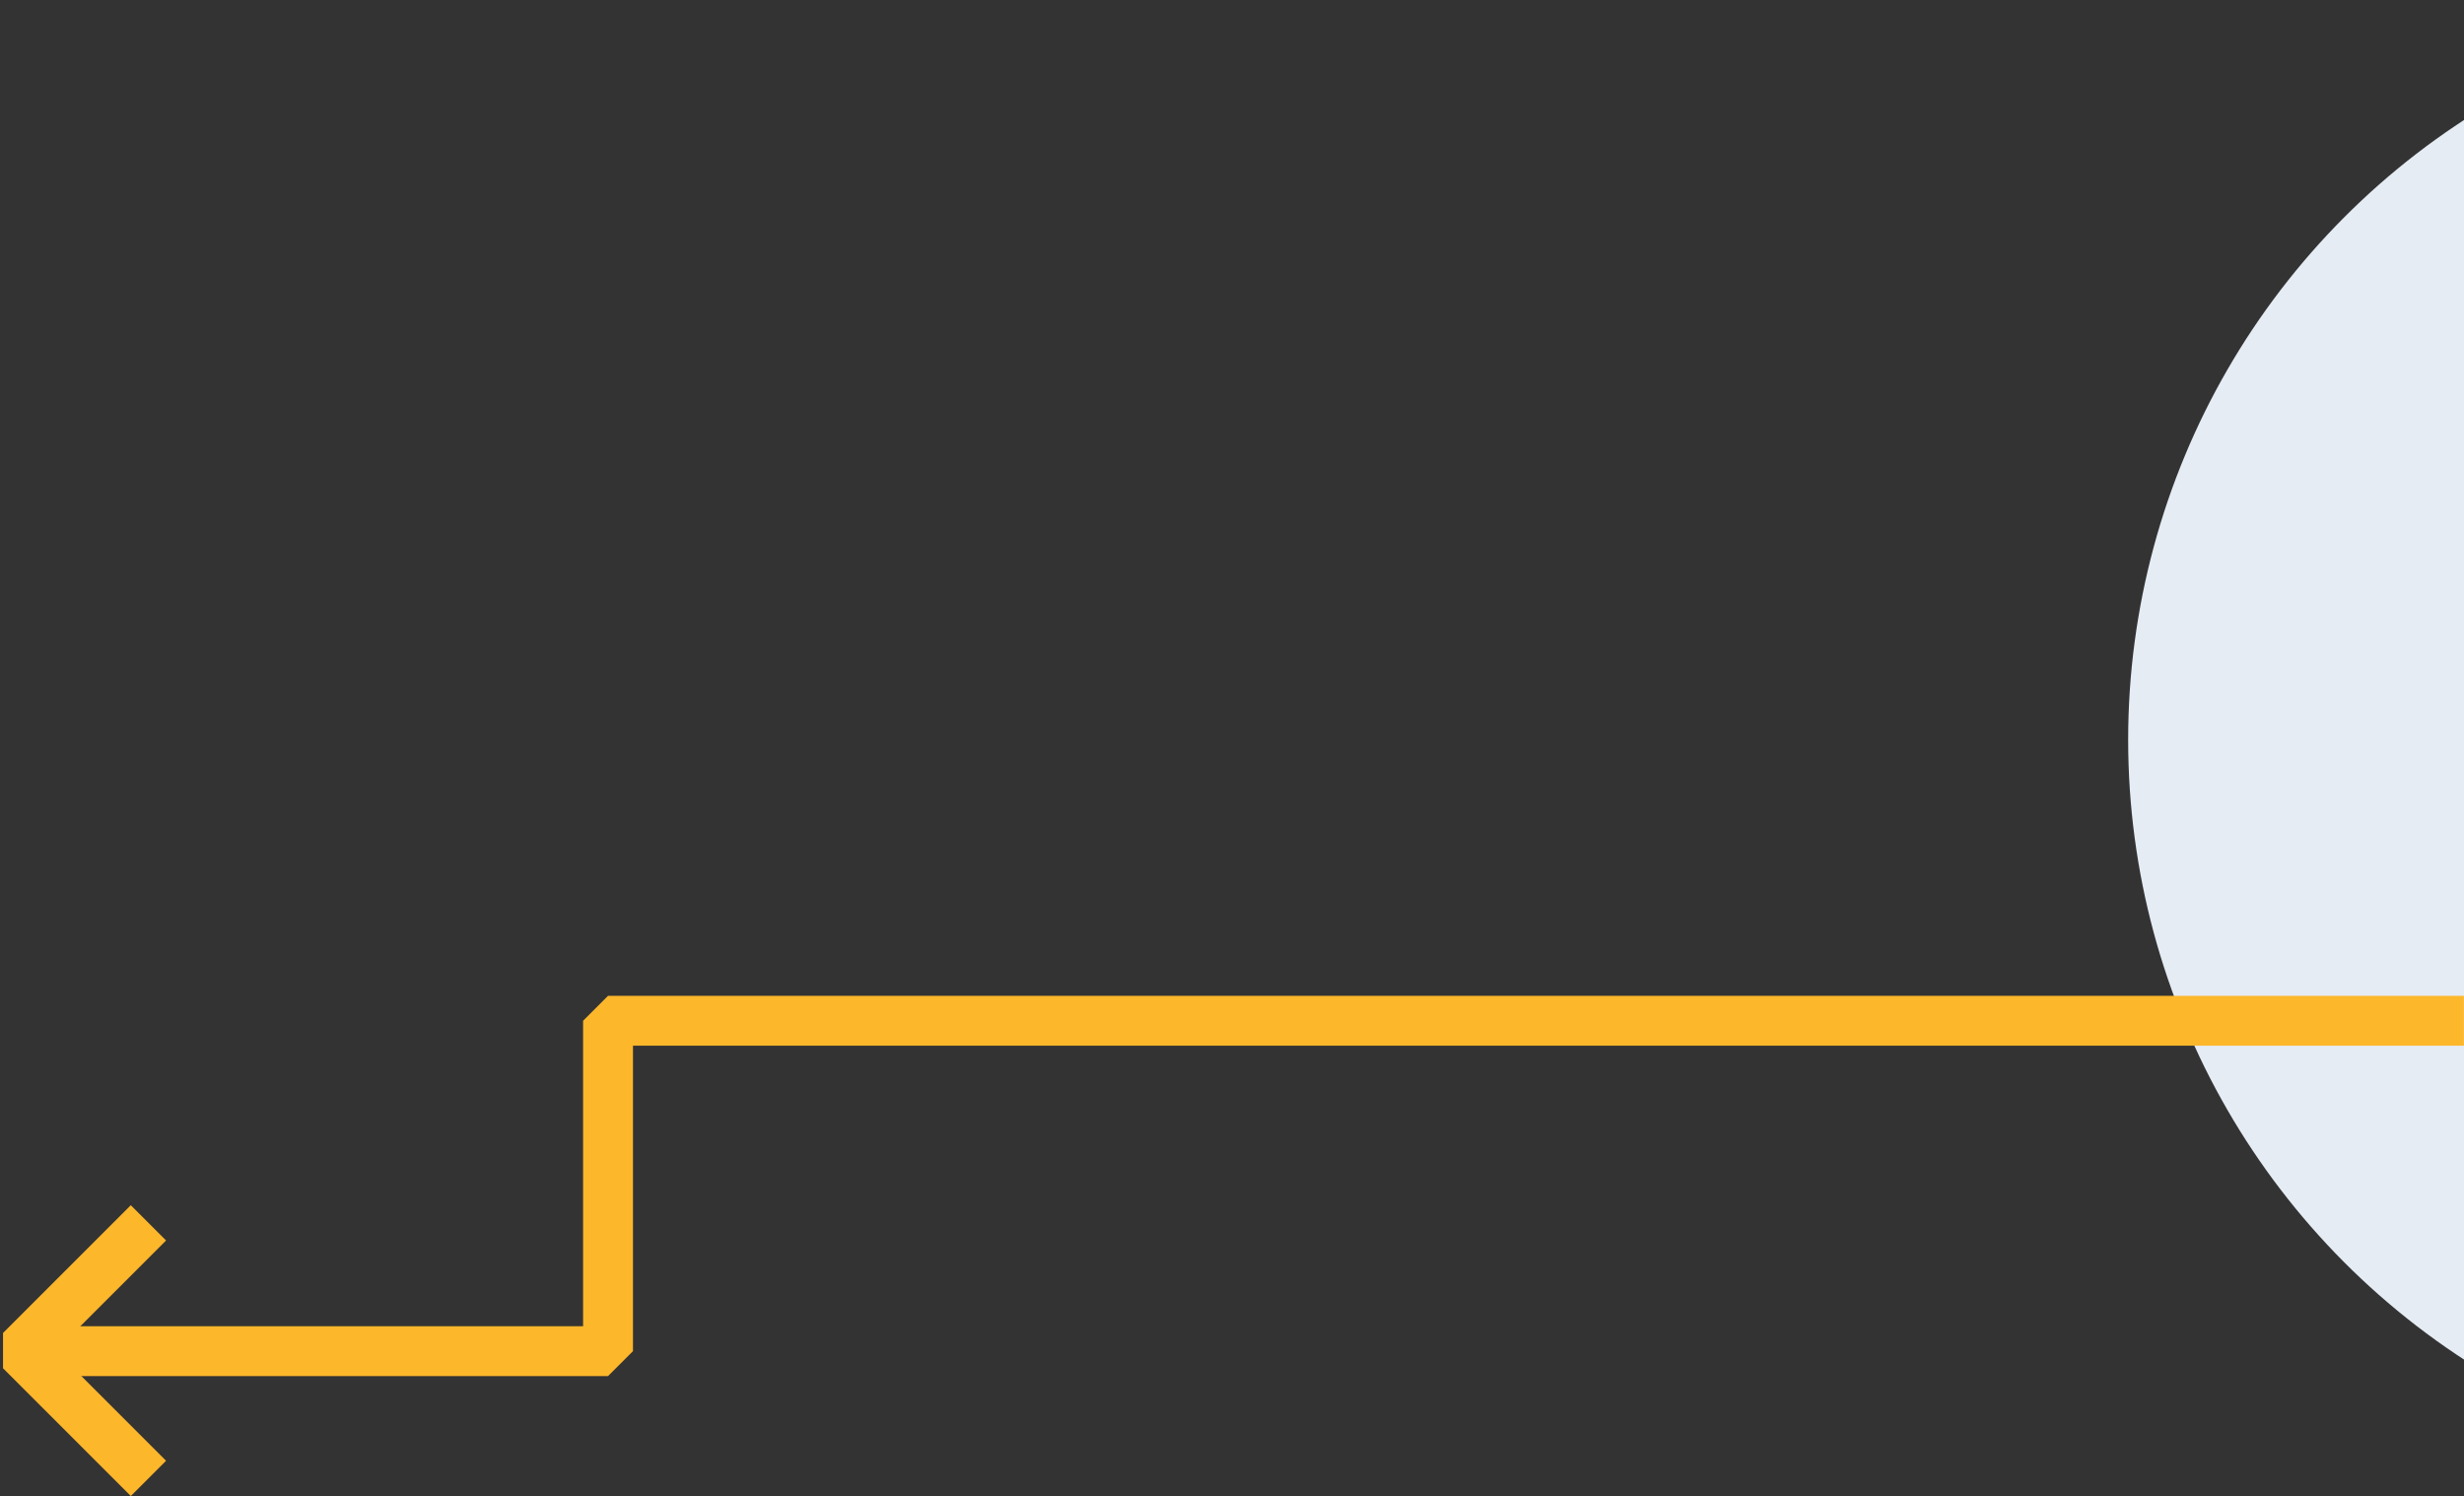 <svg width="741" height="450" viewBox="0 0 741 450" fill="none" xmlns="http://www.w3.org/2000/svg">
<rect x="0" y="0" width="741" height="450" fill="#333333" stroke="none"/>
<circle cx="862.5" cy="222.5" r="222.5" fill="#E5ECF4"/>
<path d="M740.969 307H182.854V406.369H6.591" stroke="#FCB72B" stroke-width="15" stroke-linejoin="bevel"/>
<path d="M44.639 444.639L6.213 406.213L44.639 367.787" stroke="#FCB72B" stroke-width="15" stroke-linejoin="bevel"/>
</svg>
